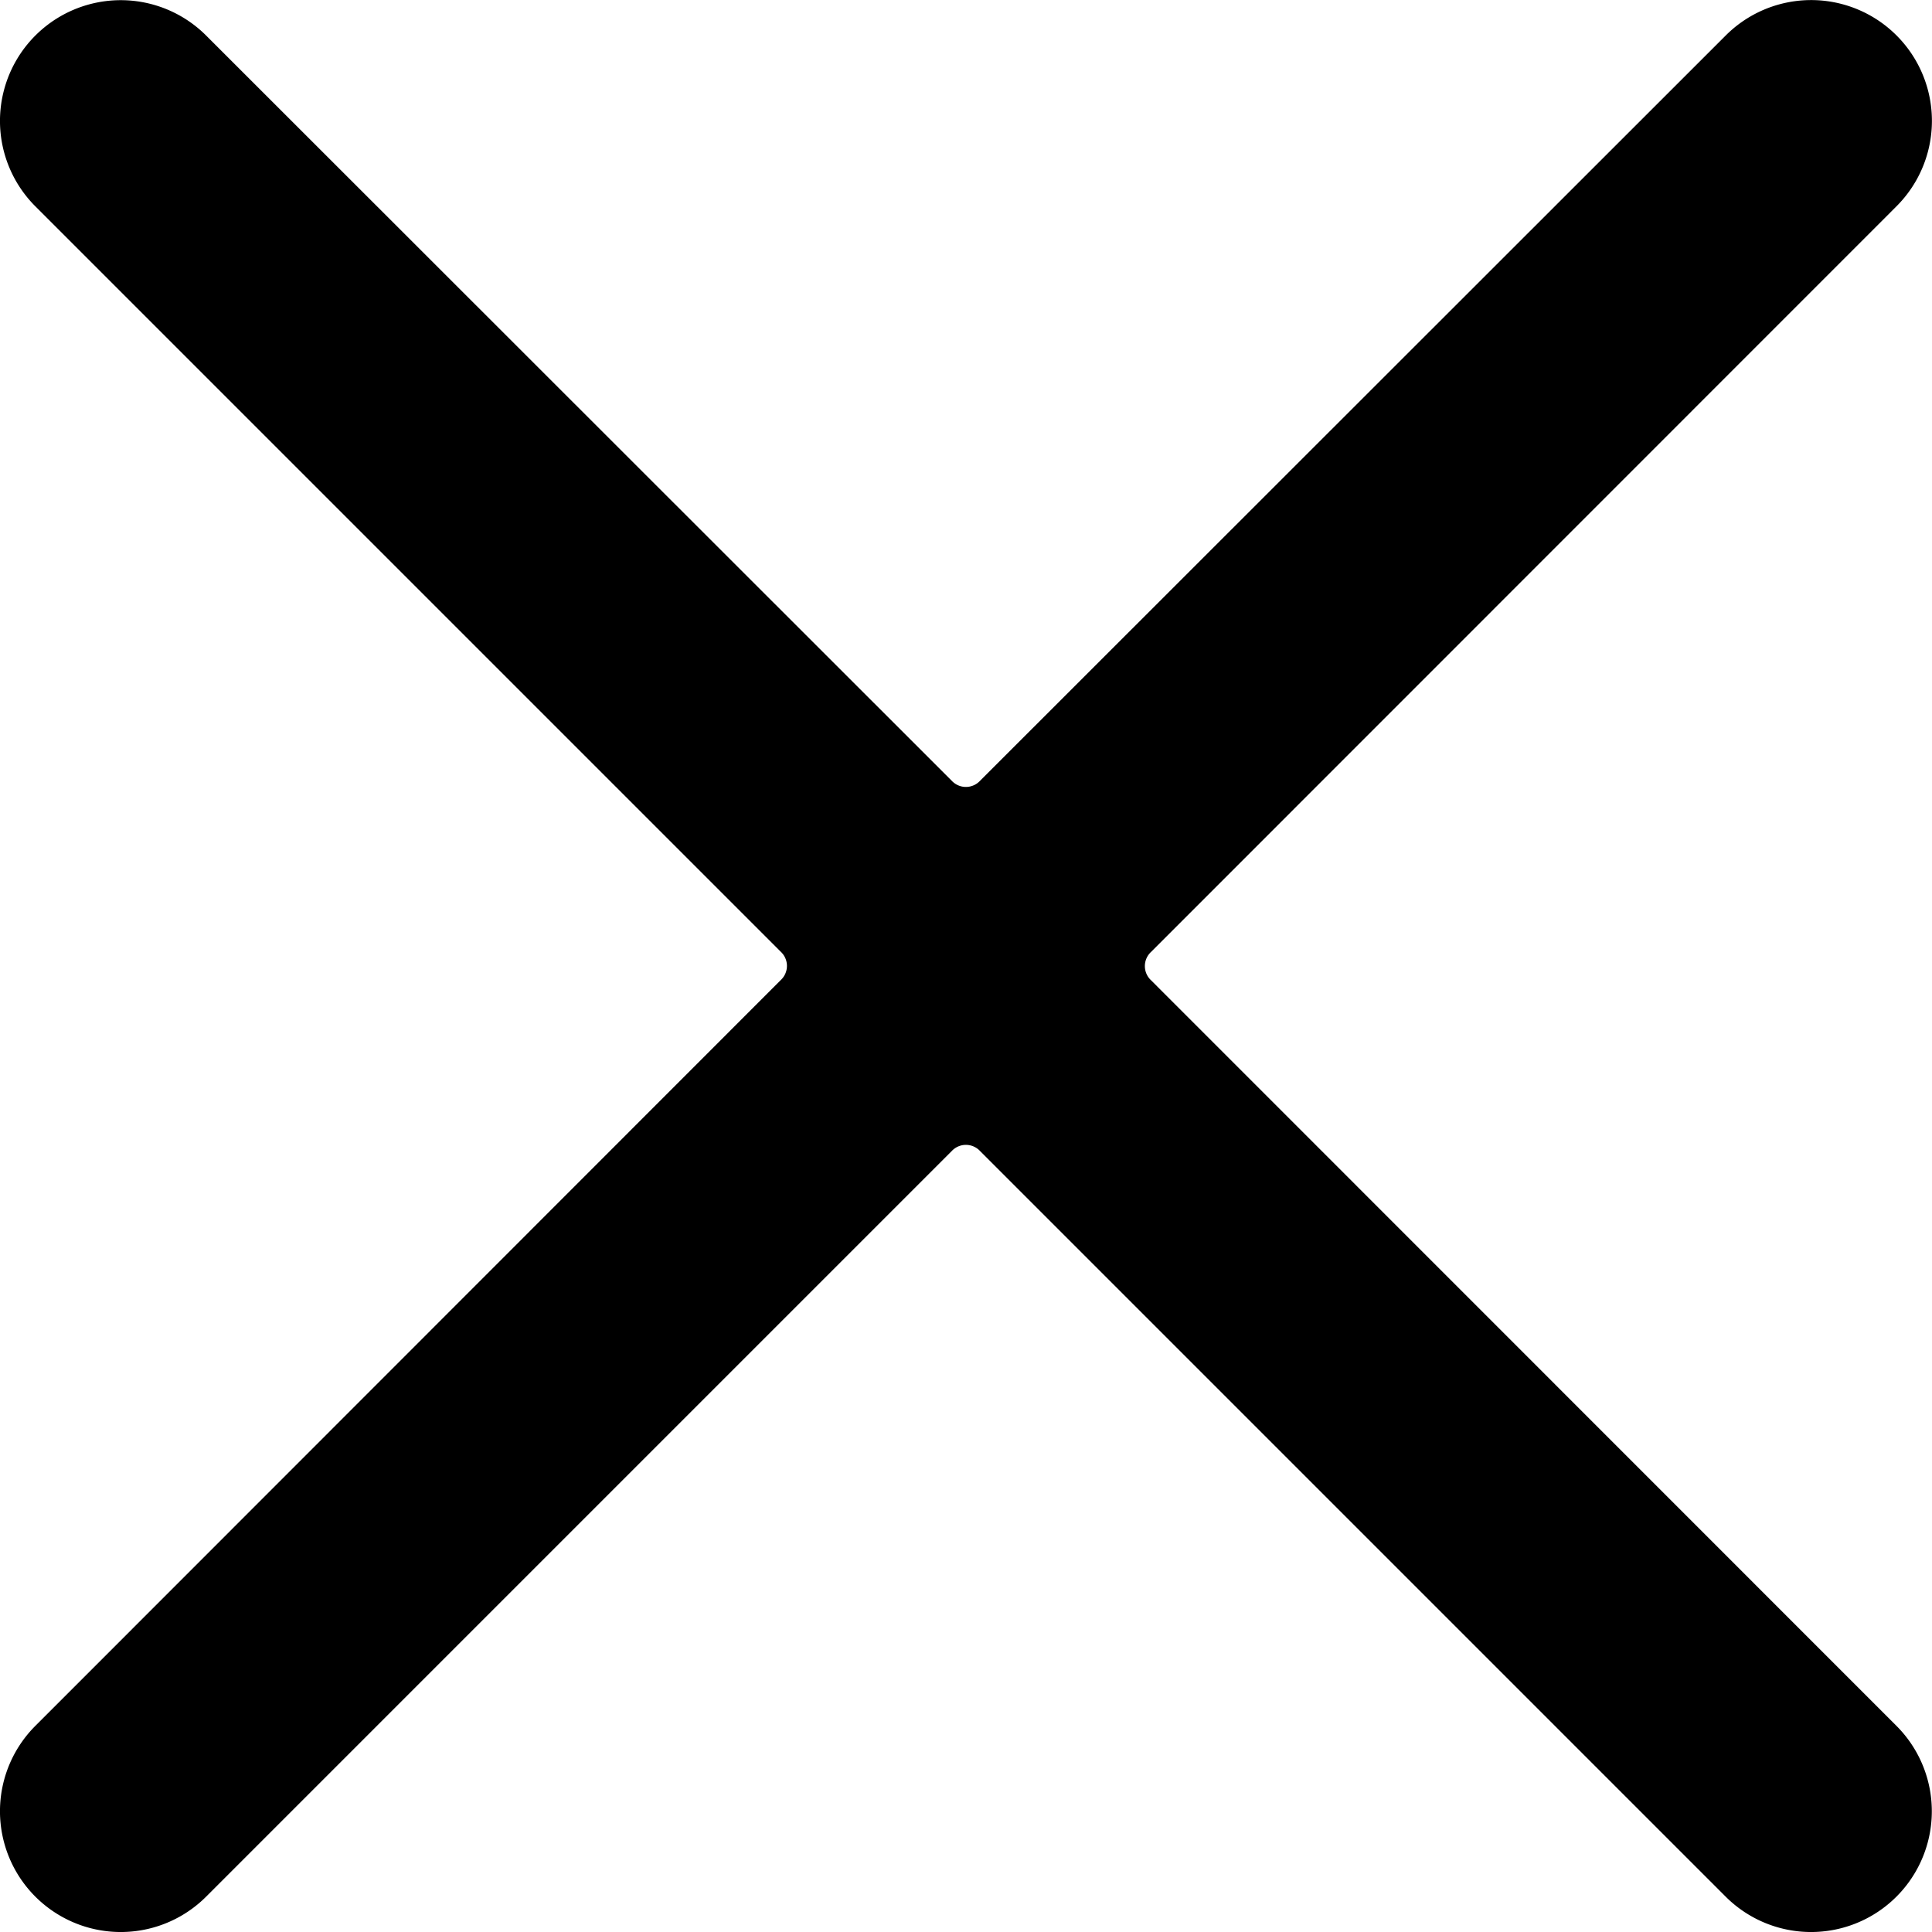 <svg xmlns="http://www.w3.org/2000/svg" width="10" height="10" viewBox="0 0 10 10">
  <g id="streamline-icon-close_24x24" data-name="streamline-icon-close@24x24" transform="translate(0 -0.001)">
    <path id="Path_3495" data-name="Path 3495" d="M5.958,5.075a.1.1,0,0,1,0-.147h0L9.817,1.068A.625.625,0,1,0,8.932.185L5.073,4.042a.1.1,0,0,1-.147,0h0L1.067.185a.625.625,0,1,0-.884.884L4.041,4.927a.1.1,0,0,1,0,.147h0L.183,8.934a.625.625,0,0,0,.884.884h0L4.926,5.959a.1.1,0,0,1,.147,0h0L8.932,9.818a.625.625,0,0,0,.884-.884Z" transform="translate(0 0)"/>
  </g>
</svg>

